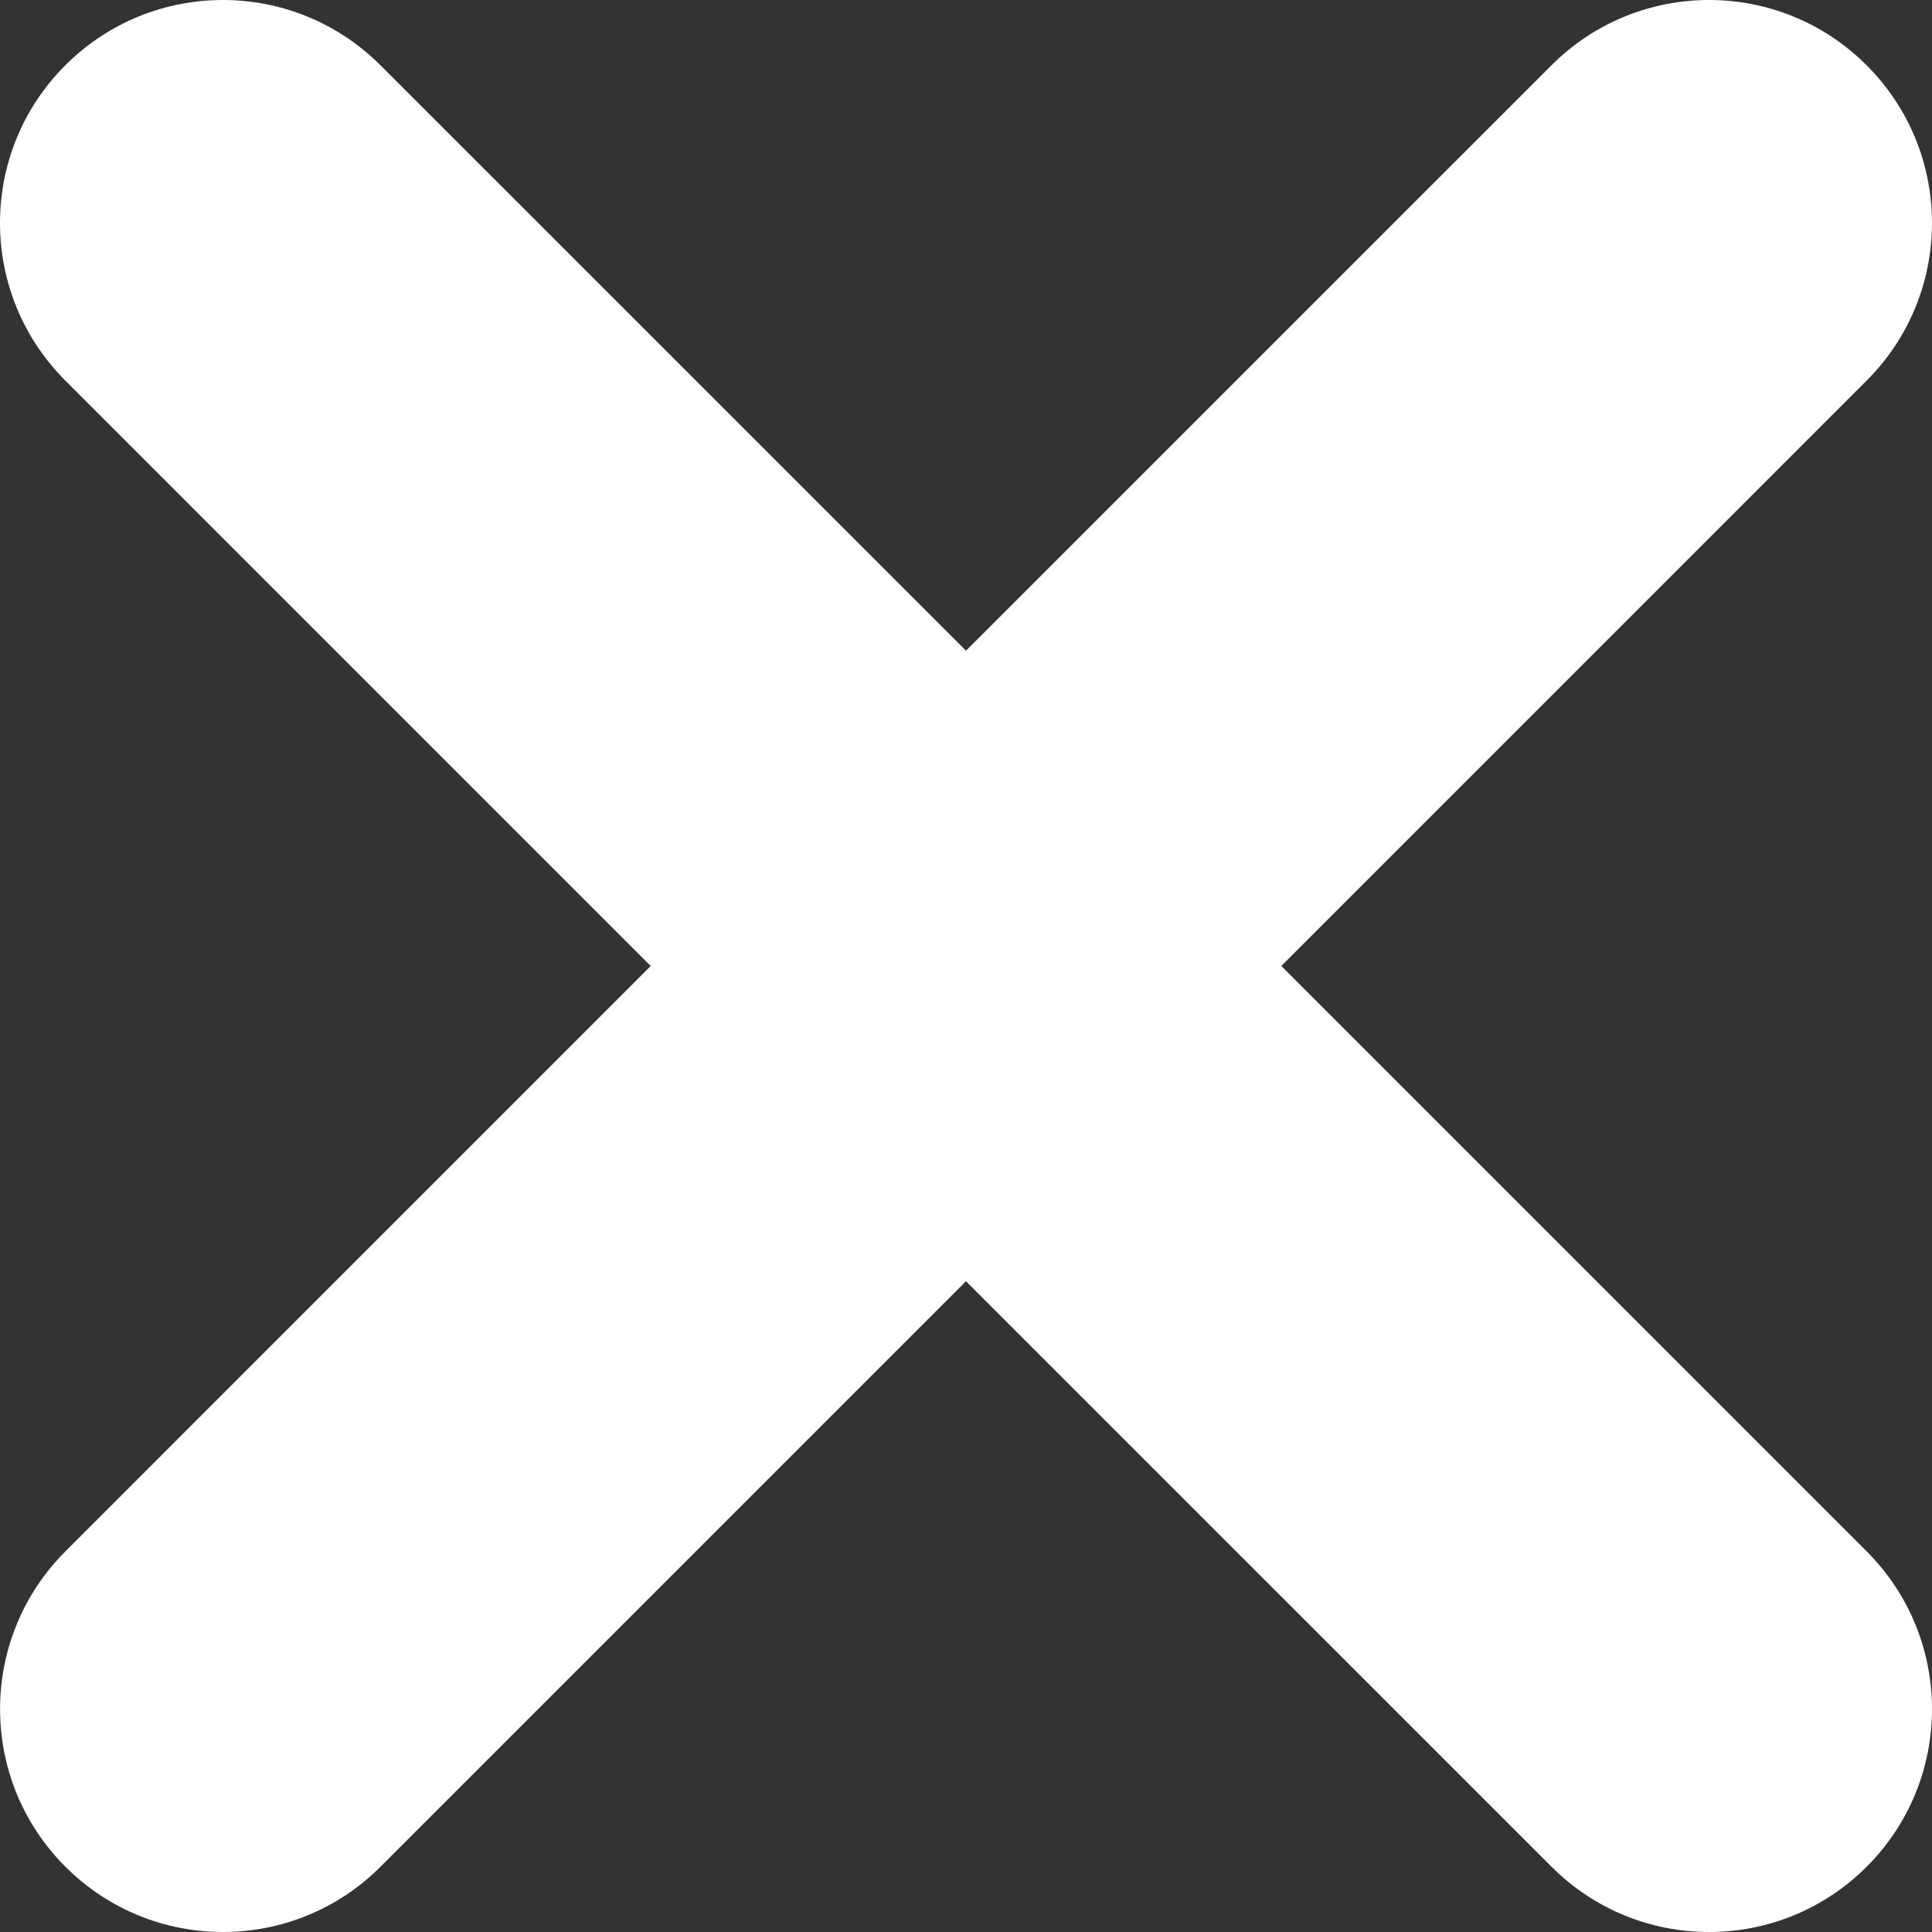<svg width="30" height="30" viewBox="0 0 30 30" fill="none" xmlns="http://www.w3.org/2000/svg">
<rect x="0" y="0" width="30" height="30" fill="#333333" stroke="none"/>
<g clip-path="url(#clip0_534:6203)">
<path d="M28.986 5.909L19.896 15L28.986 24.09C30.338 25.443 30.338 27.634 28.986 28.986C28.31 29.662 27.425 30 26.539 30C25.653 30 24.767 29.663 24.092 28.986L15 19.895L5.909 28.986C5.233 29.662 4.348 30 3.462 30C2.576 30 1.691 29.662 1.015 28.986C-0.337 27.634 -0.337 25.443 1.015 24.09L10.104 15L1.014 5.909C-0.338 4.557 -0.338 2.366 1.014 1.014C2.366 -0.338 4.556 -0.338 5.908 1.014L15 10.104L24.091 1.014C25.443 -0.338 27.634 -0.338 28.985 1.014C30.338 2.366 30.338 4.557 28.986 5.909Z" fill="white"/>
</g>
<defs>
<clipPath id="clip0_534:6203">
<rect width="30" height="30" fill="white"/>
</clipPath>
</defs>
</svg>
